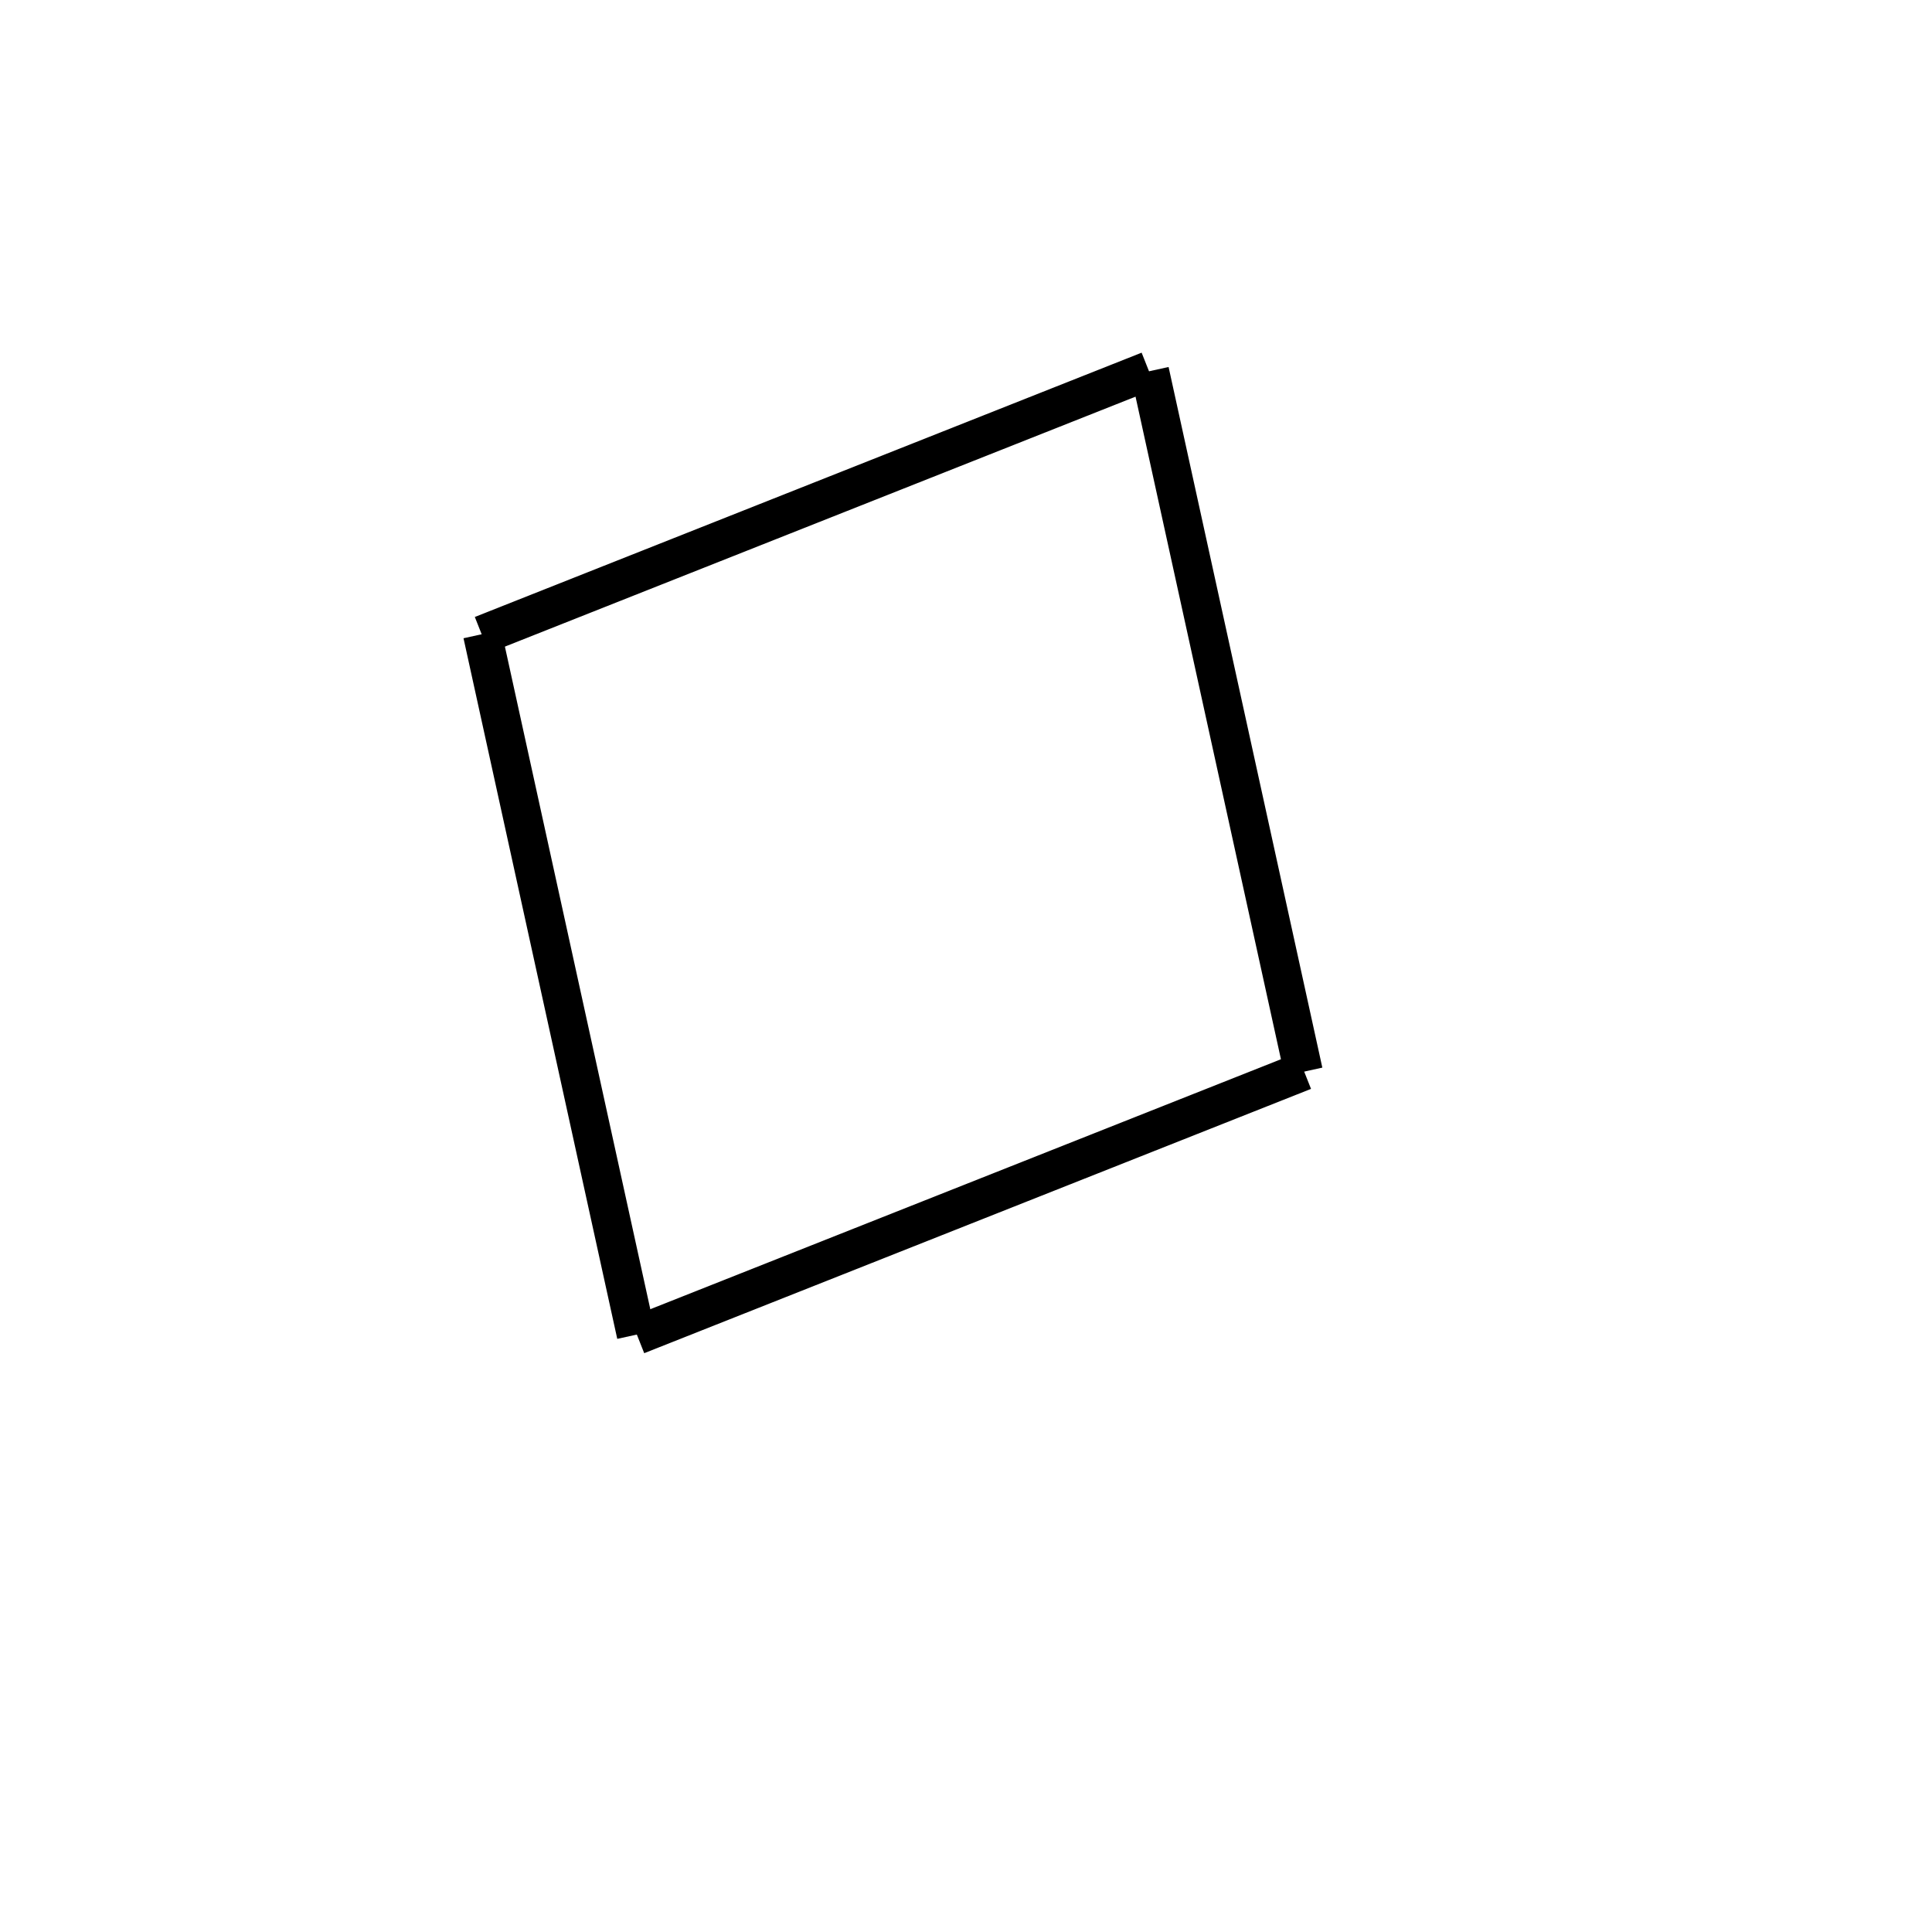 <!-- Este archivo es creado automaticamente por el generador de contenido del programa contornos version 1.1. Este elementos es el numero 261 de la serie 100 -->
<svg xmlns="http://www.w3.org/2000/svg" height="100" width="100">
<line x1="59.509" y1="19.21" x2="67.467" y2="55.474" stroke-width="2" stroke="black" />
<line x1="67.49" y1="55.431" x2="32.976" y2="69.111" stroke-width="2" stroke="black" />
<line x1="24.968" y1="32.821" x2="32.926" y2="69.085" stroke-width="2" stroke="black" />
<line x1="59.459" y1="19.184" x2="24.945" y2="32.864" stroke-width="2" stroke="black" />
</svg>
